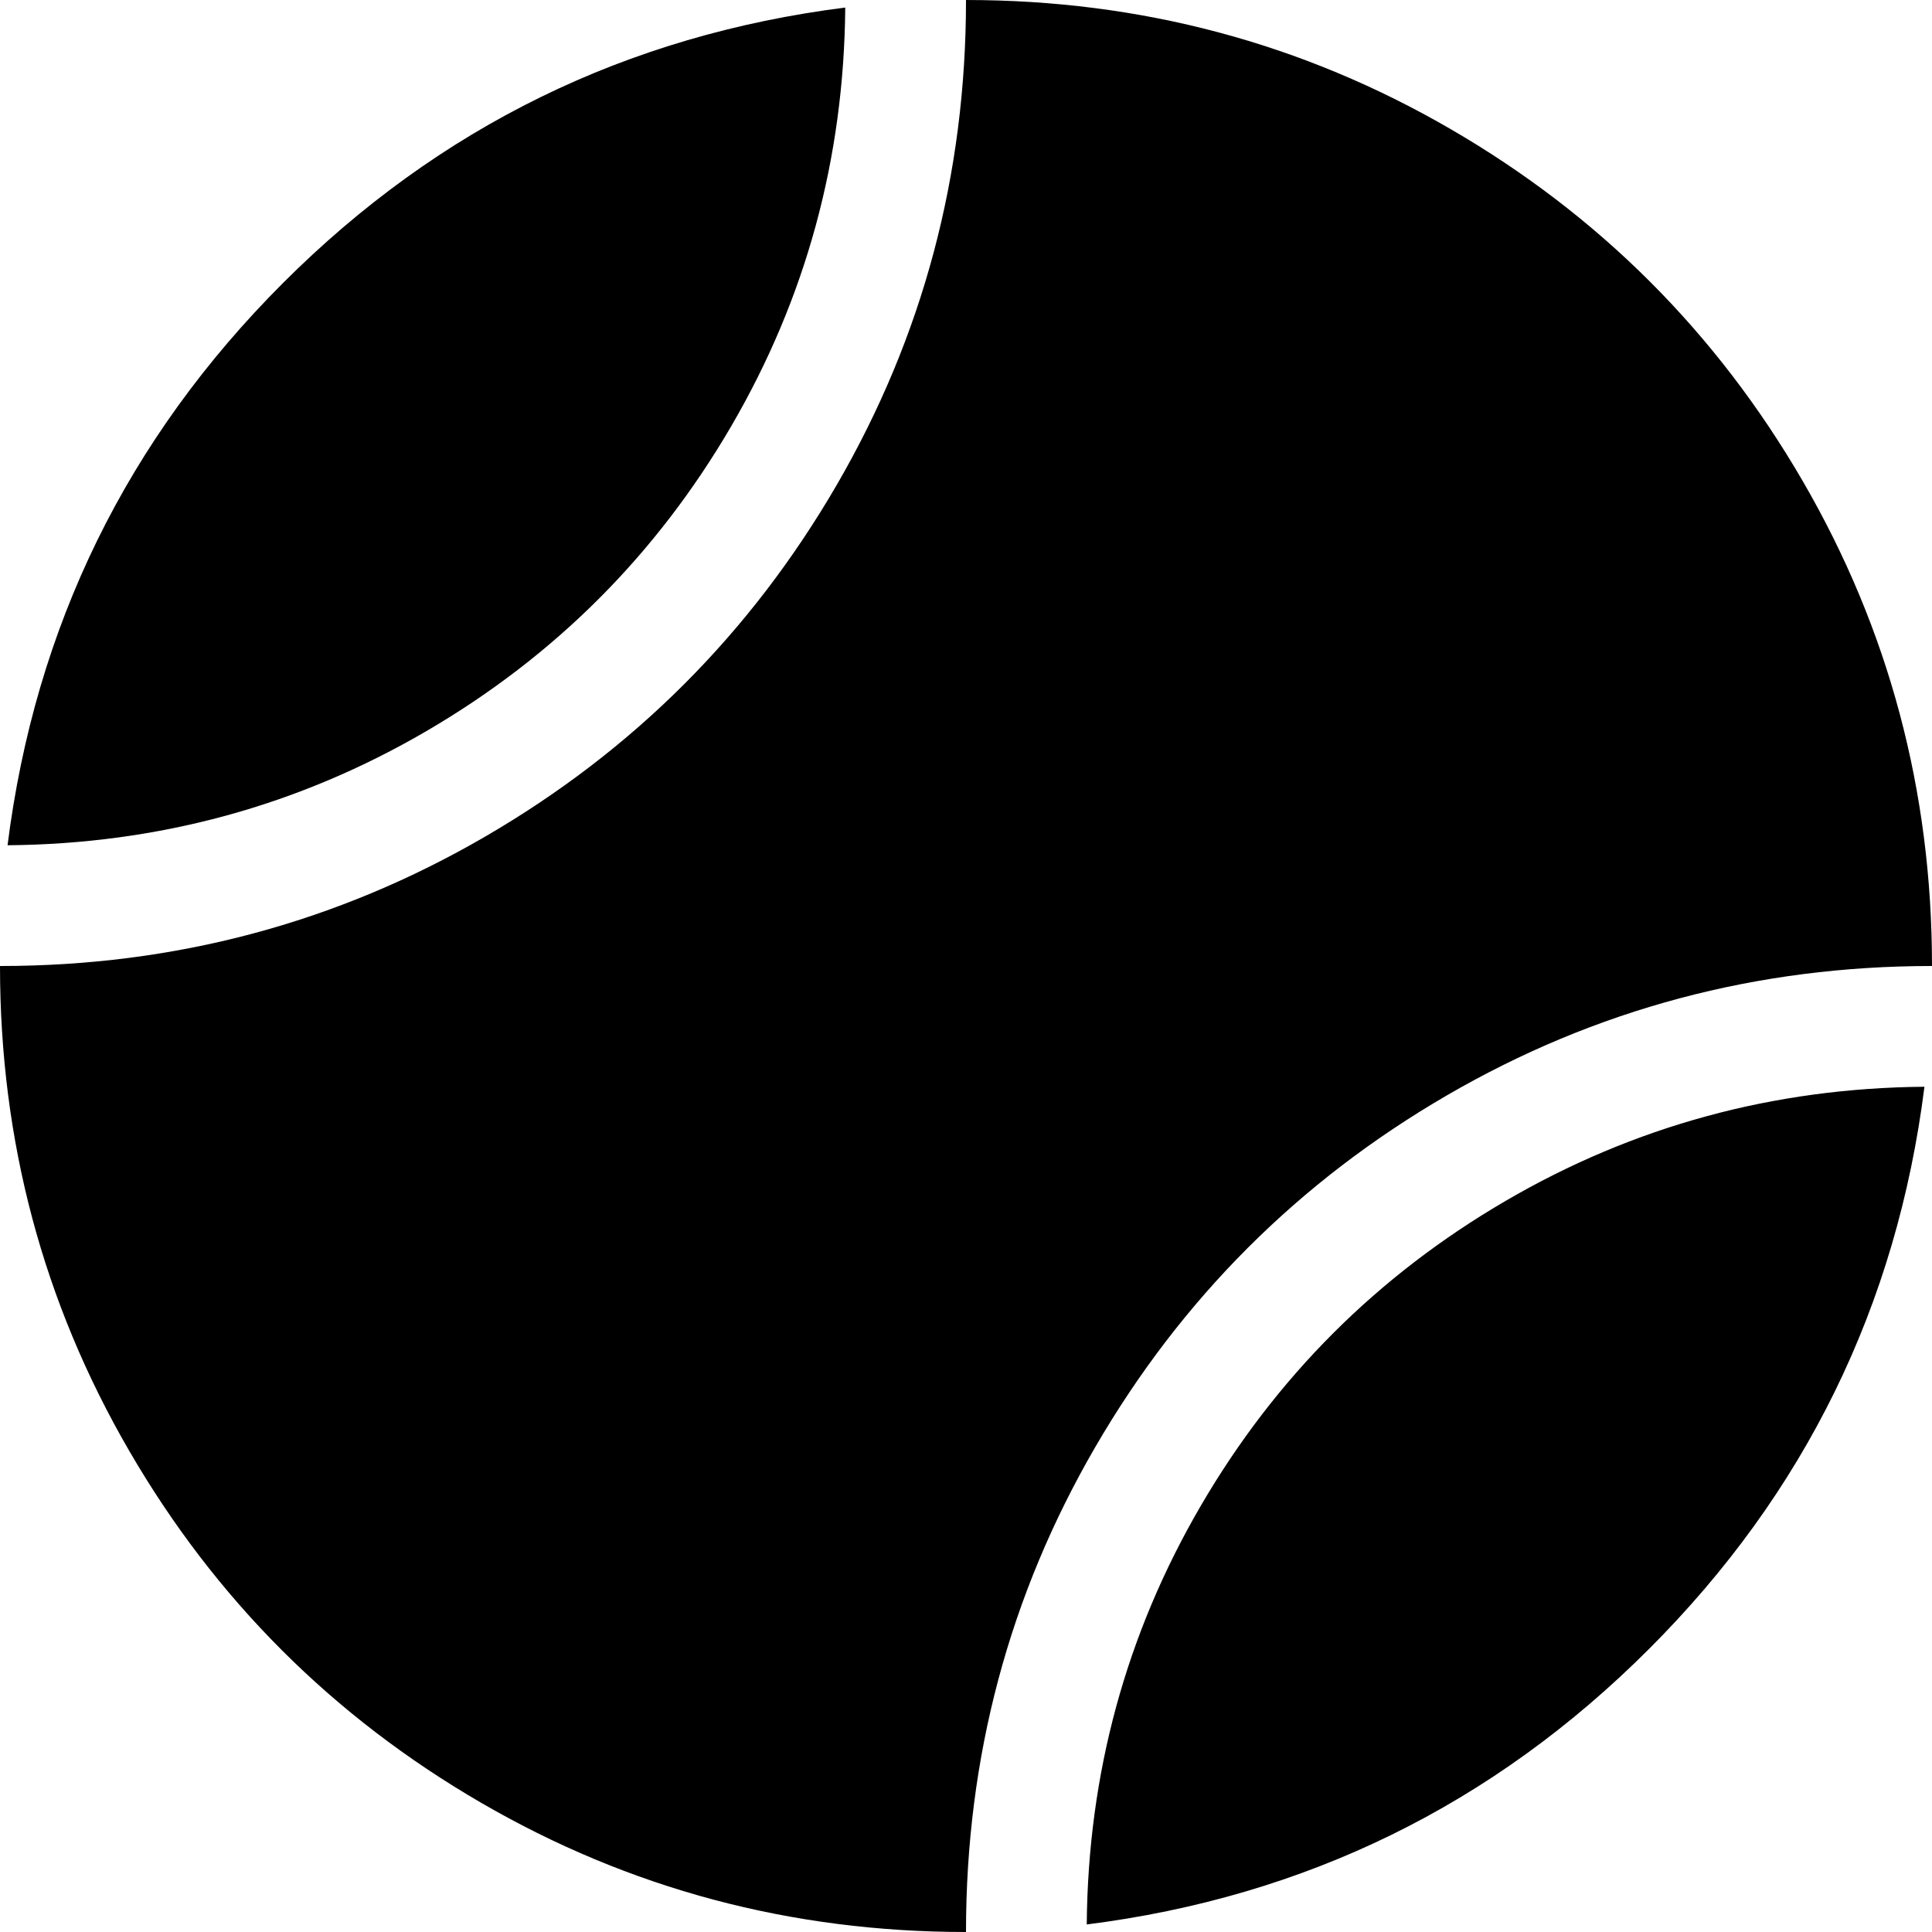 <?xml version="1.0" encoding="utf-8"?> <!-- Generator: IcoMoon.io --> <!DOCTYPE svg PUBLIC "-//W3C//DTD SVG 1.1//EN" "http://www.w3.org/Graphics/SVG/1.1/DTD/svg11.dtd"> <svg width="512" height="512" viewBox="0 0 512 512" xmlns="http://www.w3.org/2000/svg" xmlns:xlink="http://www.w3.org/1999/xlink" fill="#000000"><path d="M 256.00,512.00q-69.50,0.00 -128.50-34.25t-93.25-93.25t-34.25-128.50q 69.50,0.00 128.50-34.25t 93.25-93.25t 34.25-128.50q 69.50,0.00 128.50,34.25t 93.25,93.25t 34.25,128.50q-69.50,0.00 -128.50,34.25t-93.25,93.25t-34.25,128.50zM 2.00,224.00q 11.00-87.00 73.00-149.00t 149.00-73.00q-0.50,60.00 -30.25,111.00t-80.75,80.75t-111.00,30.25zM 510.00,288.00 q-11.00,87.00 -73.00,149.00t-149.00,73.00q 0.50-60.00 30.25-111.00t 80.75-80.75t 111.00-30.25z" ></path></svg>